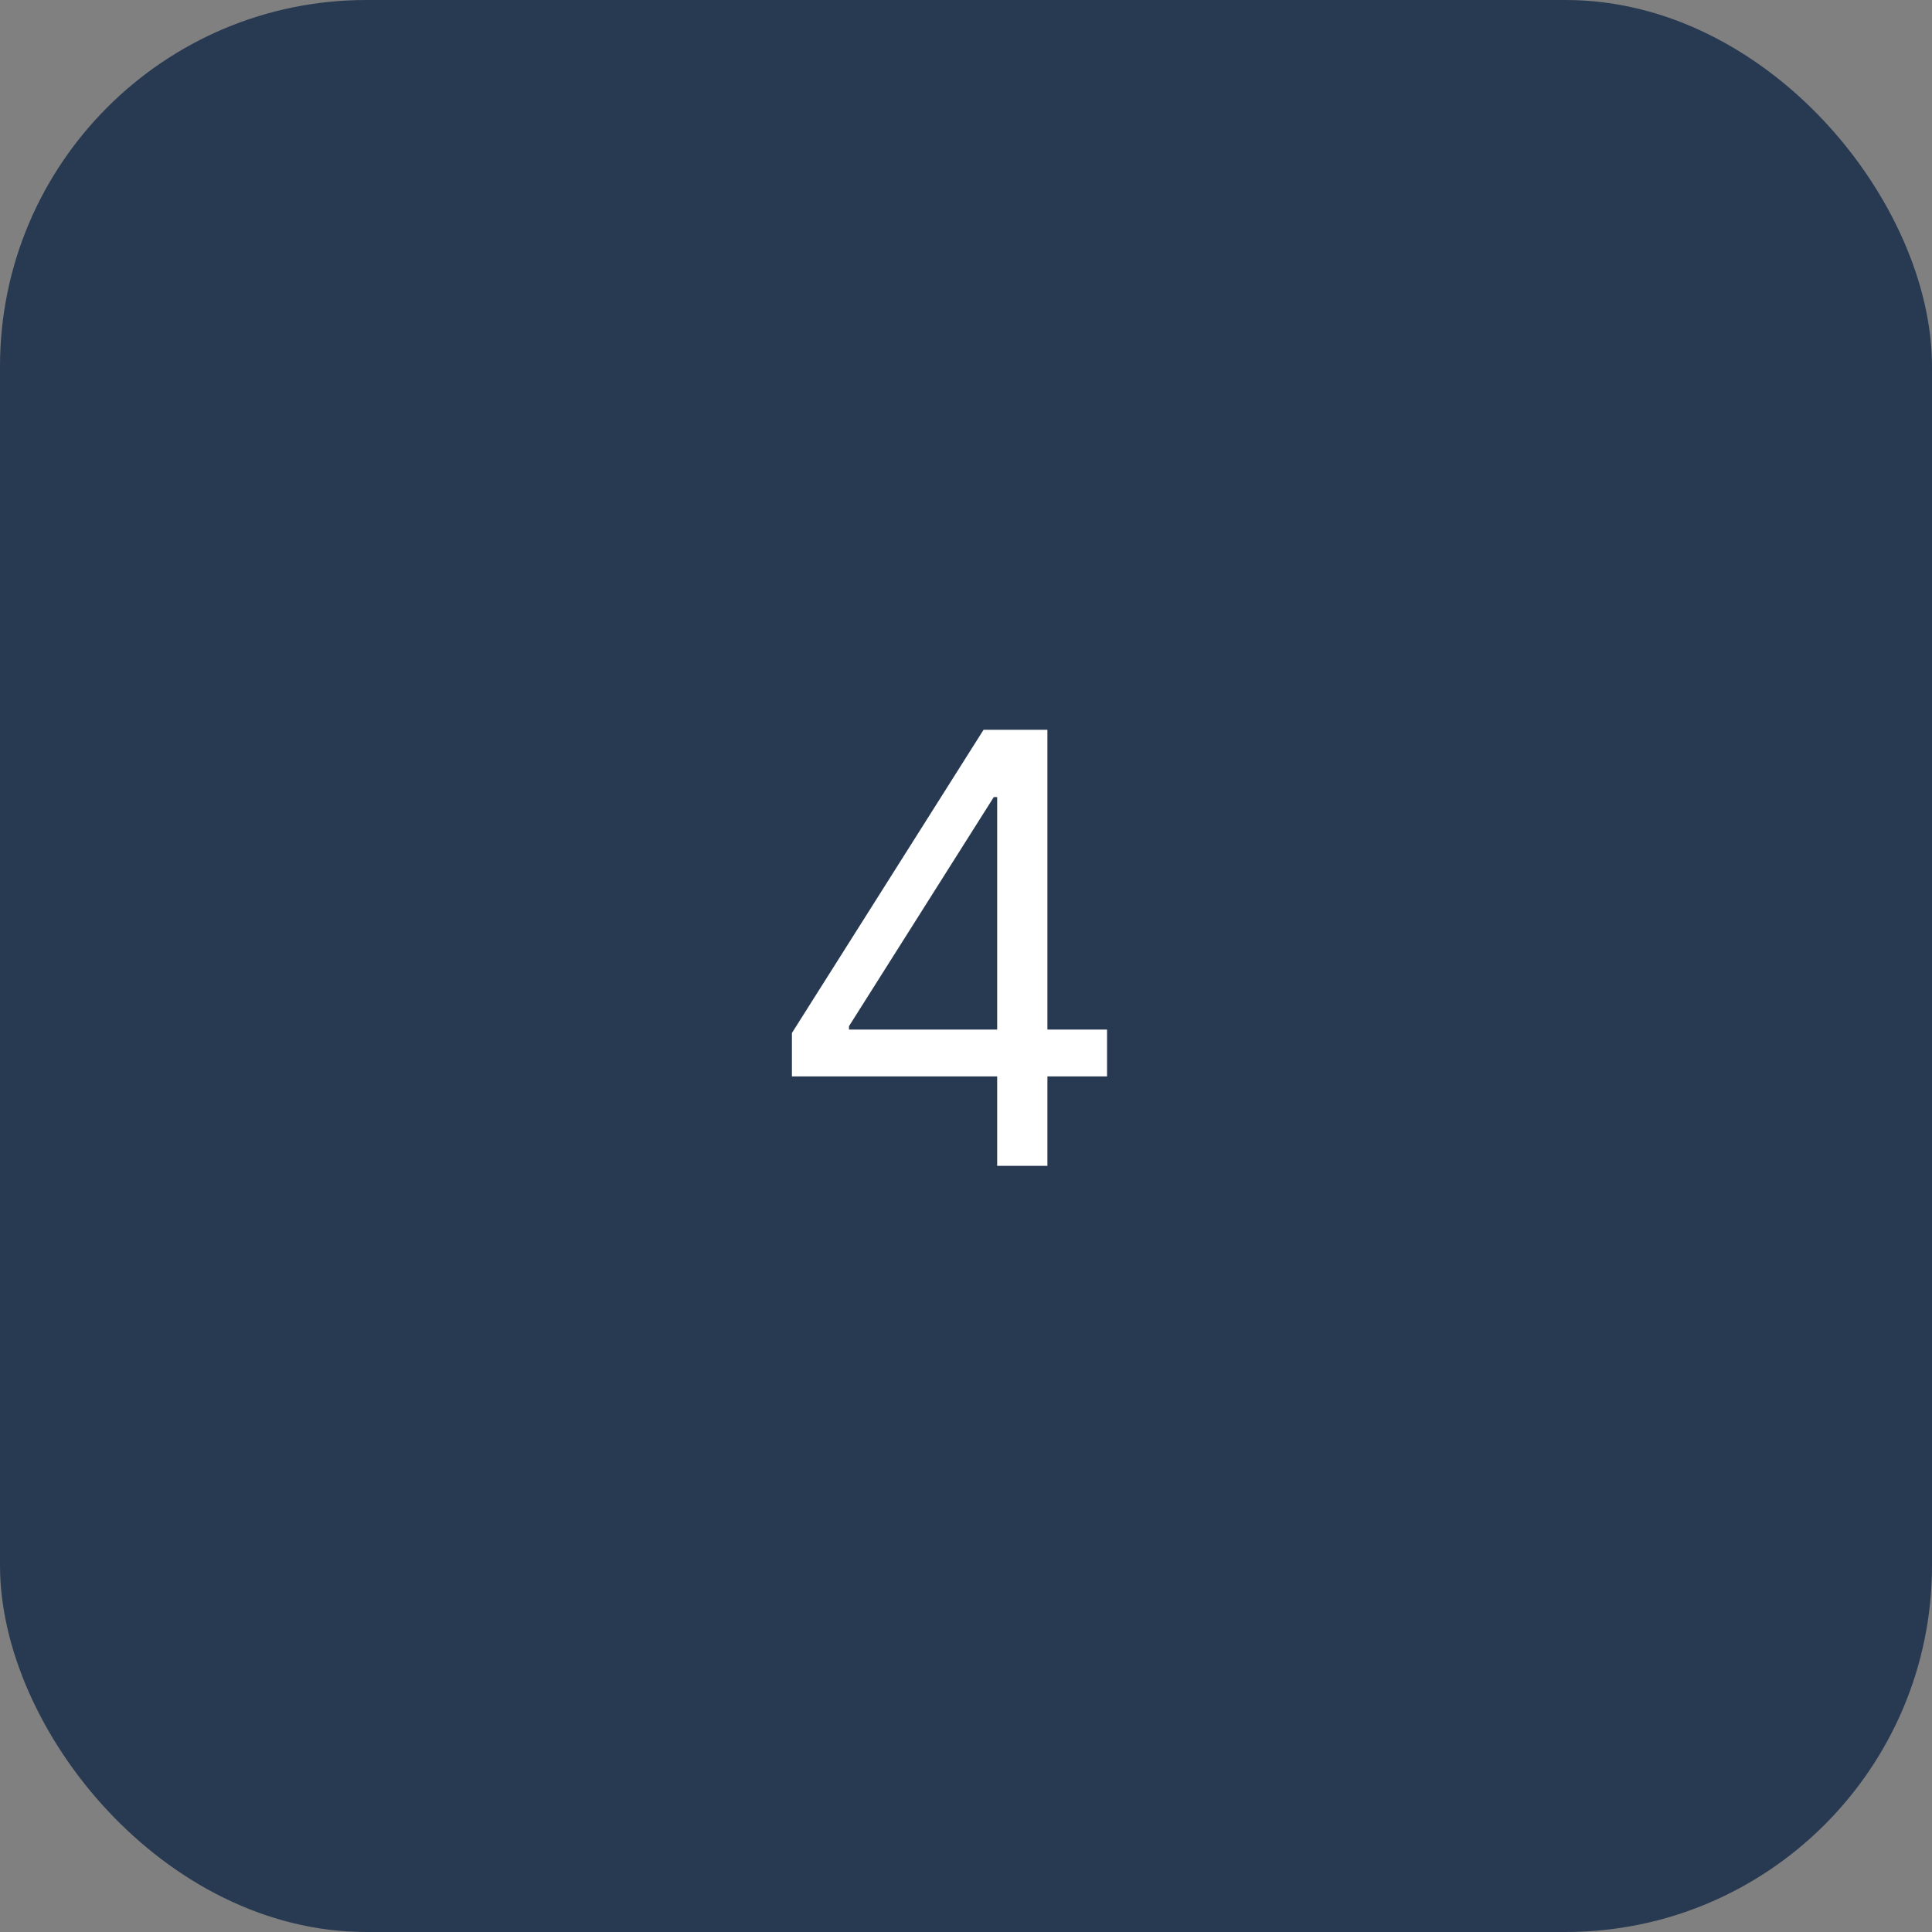 <svg width="58" height="58" viewBox="0 0 58 58" fill="none" xmlns="http://www.w3.org/2000/svg">
<rect x="0" y="0" width="58" height="58" fill="#808080" stroke="none"/>
<rect y="-3.05176e-05" width="58" height="58" rx="11" fill="#283952"/>
<path d="M23.774 32.315V31.011L29.527 21.909H30.473V23.929H29.834L25.487 30.807V30.909H33.234V32.315H23.774ZM29.936 35V31.919V31.312V21.909H31.444V35H29.936Z" fill="white"/>
</svg>
